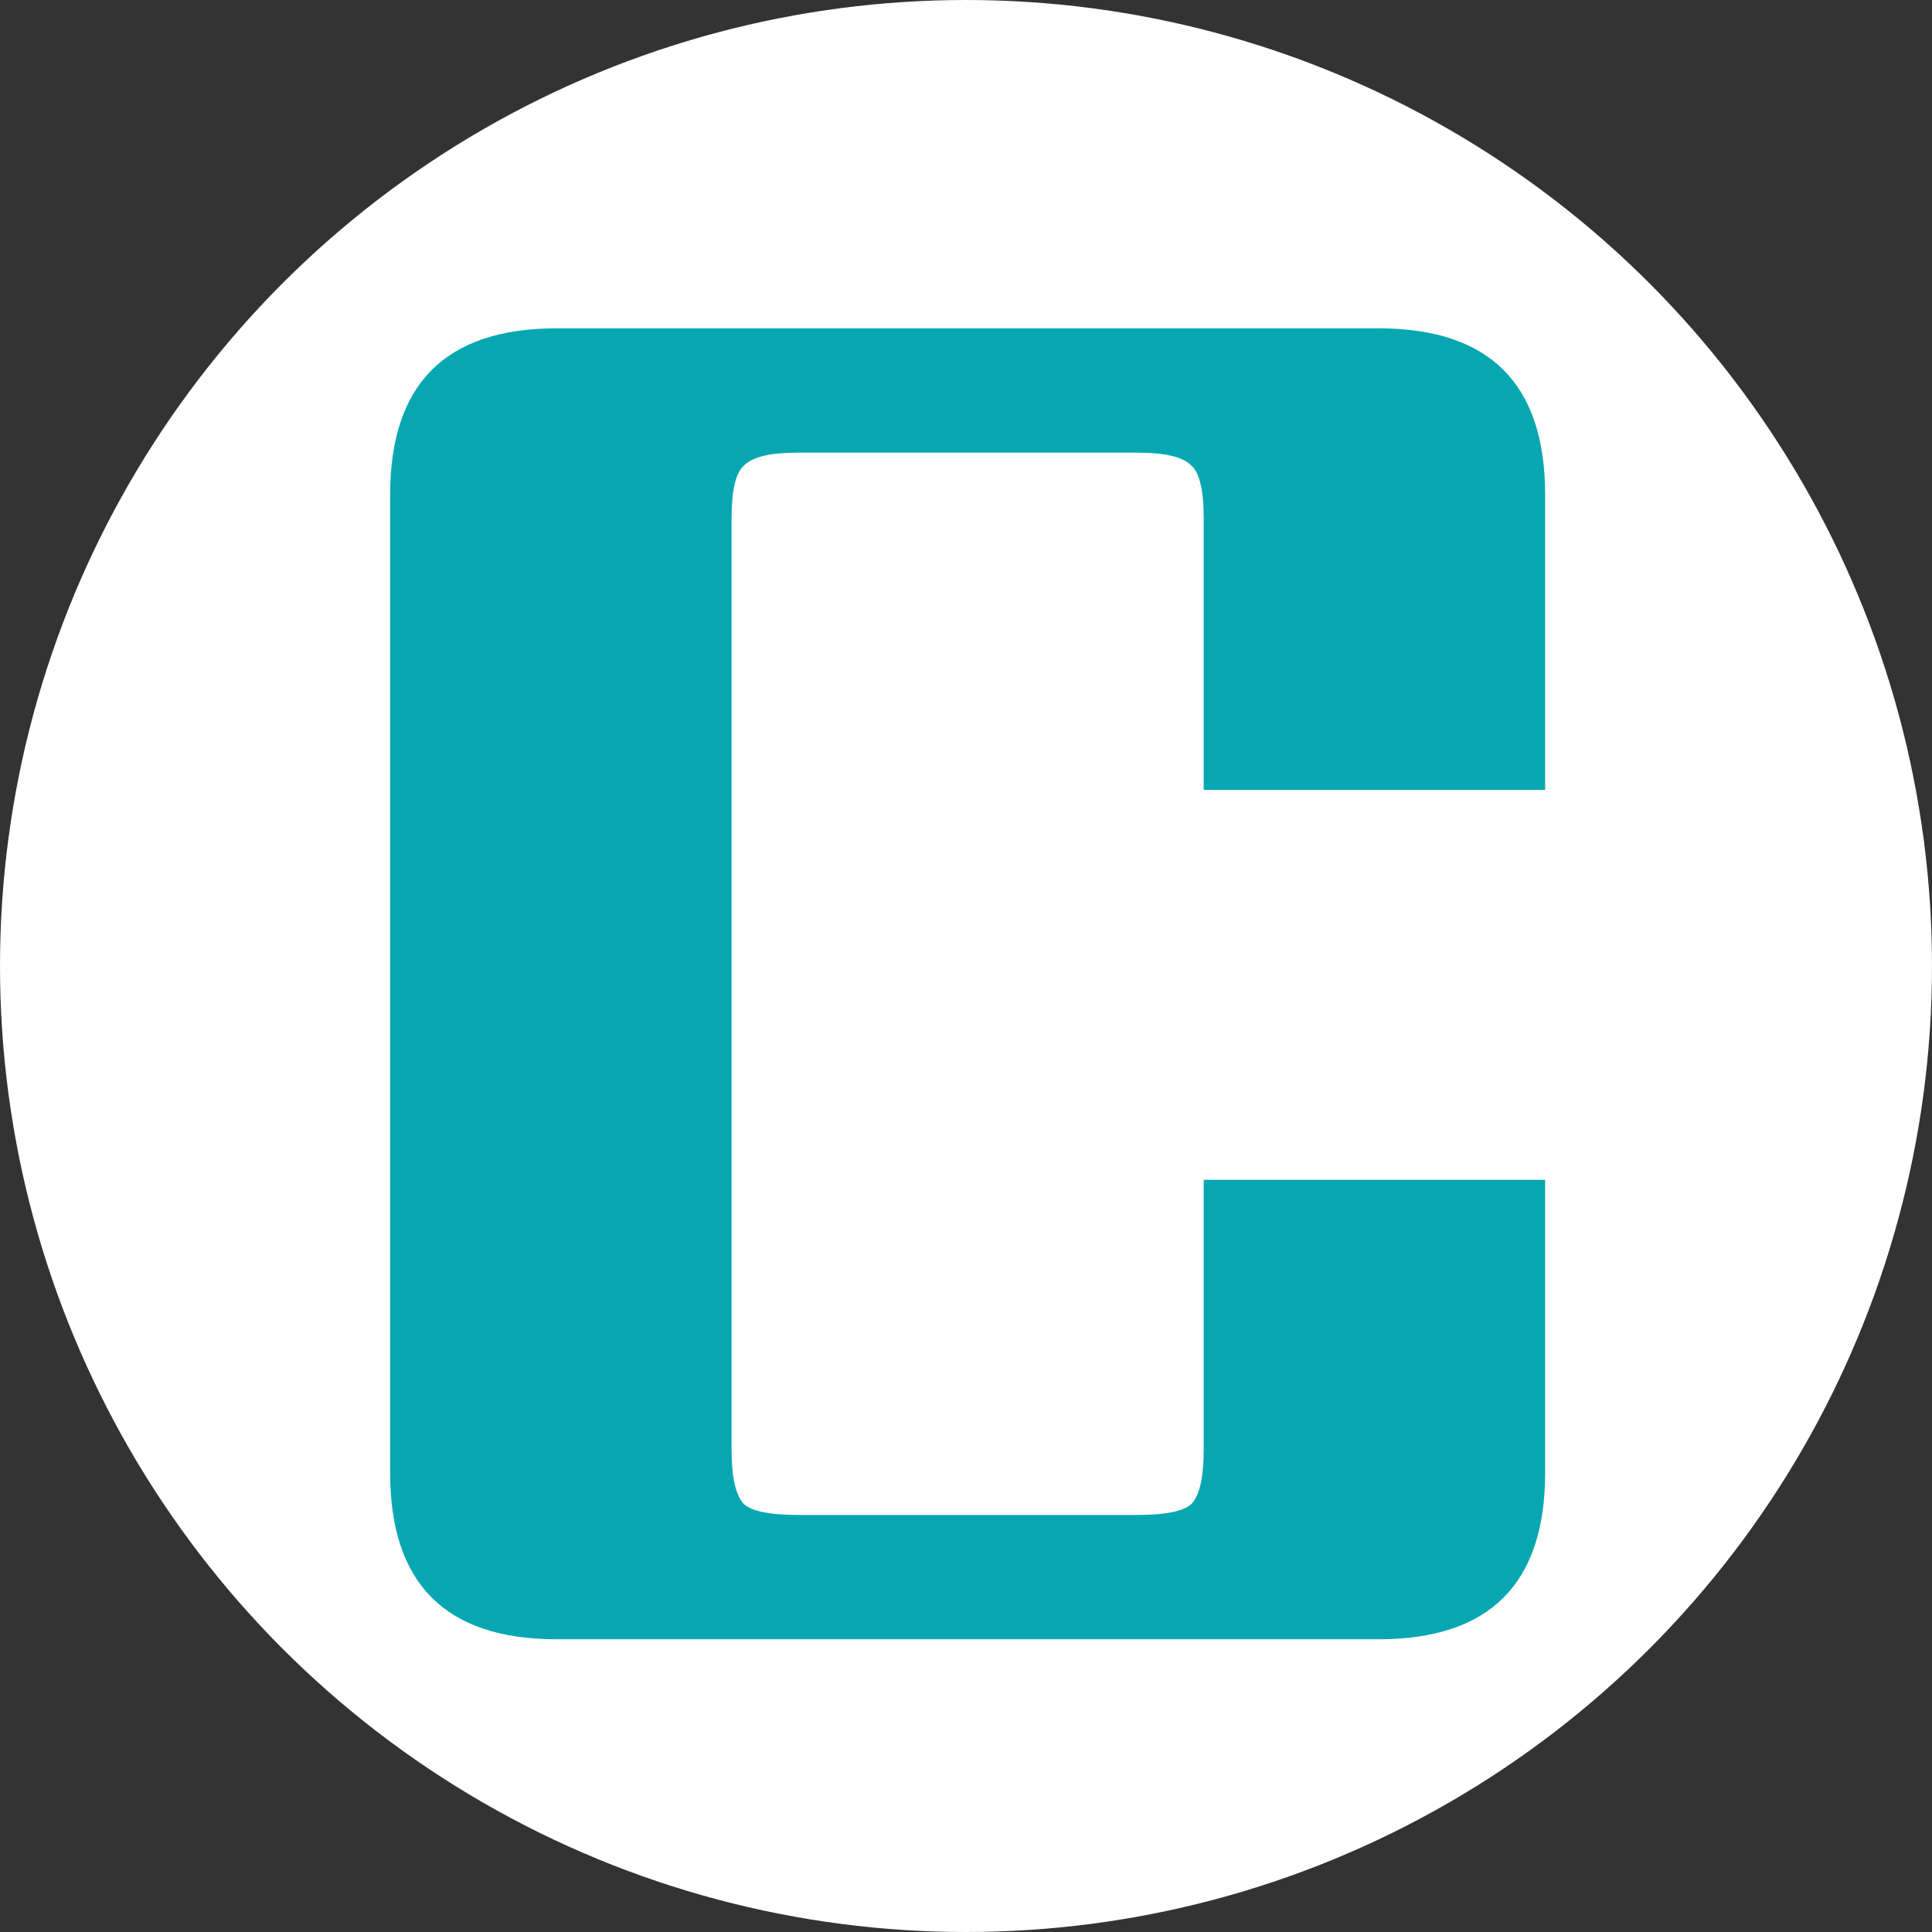 <svg width="33" height="33" viewBox="0 0 33 33" fill="none" xmlns="http://www.w3.org/2000/svg">
<rect x="0" y="0" width="33" height="33" fill="#333333" stroke="none"/>
<g clip-path="url(#clip0)">
<circle cx="16.5" cy="16.5" r="16.5" fill="white"/>
<path d="M26.392 13.492H20.56V8.848C20.56 8.368 20.488 8.068 20.344 7.948C20.2 7.804 19.9 7.732 19.444 7.732H13.612C13.156 7.732 12.856 7.804 12.712 7.948C12.568 8.068 12.496 8.368 12.496 8.848V24.76C12.496 25.24 12.568 25.552 12.712 25.696C12.856 25.816 13.156 25.876 13.612 25.876H19.444C19.9 25.876 20.2 25.816 20.344 25.696C20.488 25.552 20.56 25.24 20.56 24.76V20.152H26.392V25.156C26.392 27.052 25.444 28 23.548 28H9.508C7.612 28 6.664 27.052 6.664 25.156V8.452C6.664 6.556 7.612 5.608 9.508 5.608H23.548C25.444 5.608 26.392 6.556 26.392 8.452V13.492Z" fill="#07A7B1"/>
</g>
<defs>
<clipPath id="clip0">
<rect width="33" height="33" fill="white"/>
</clipPath>
</defs>
</svg>
